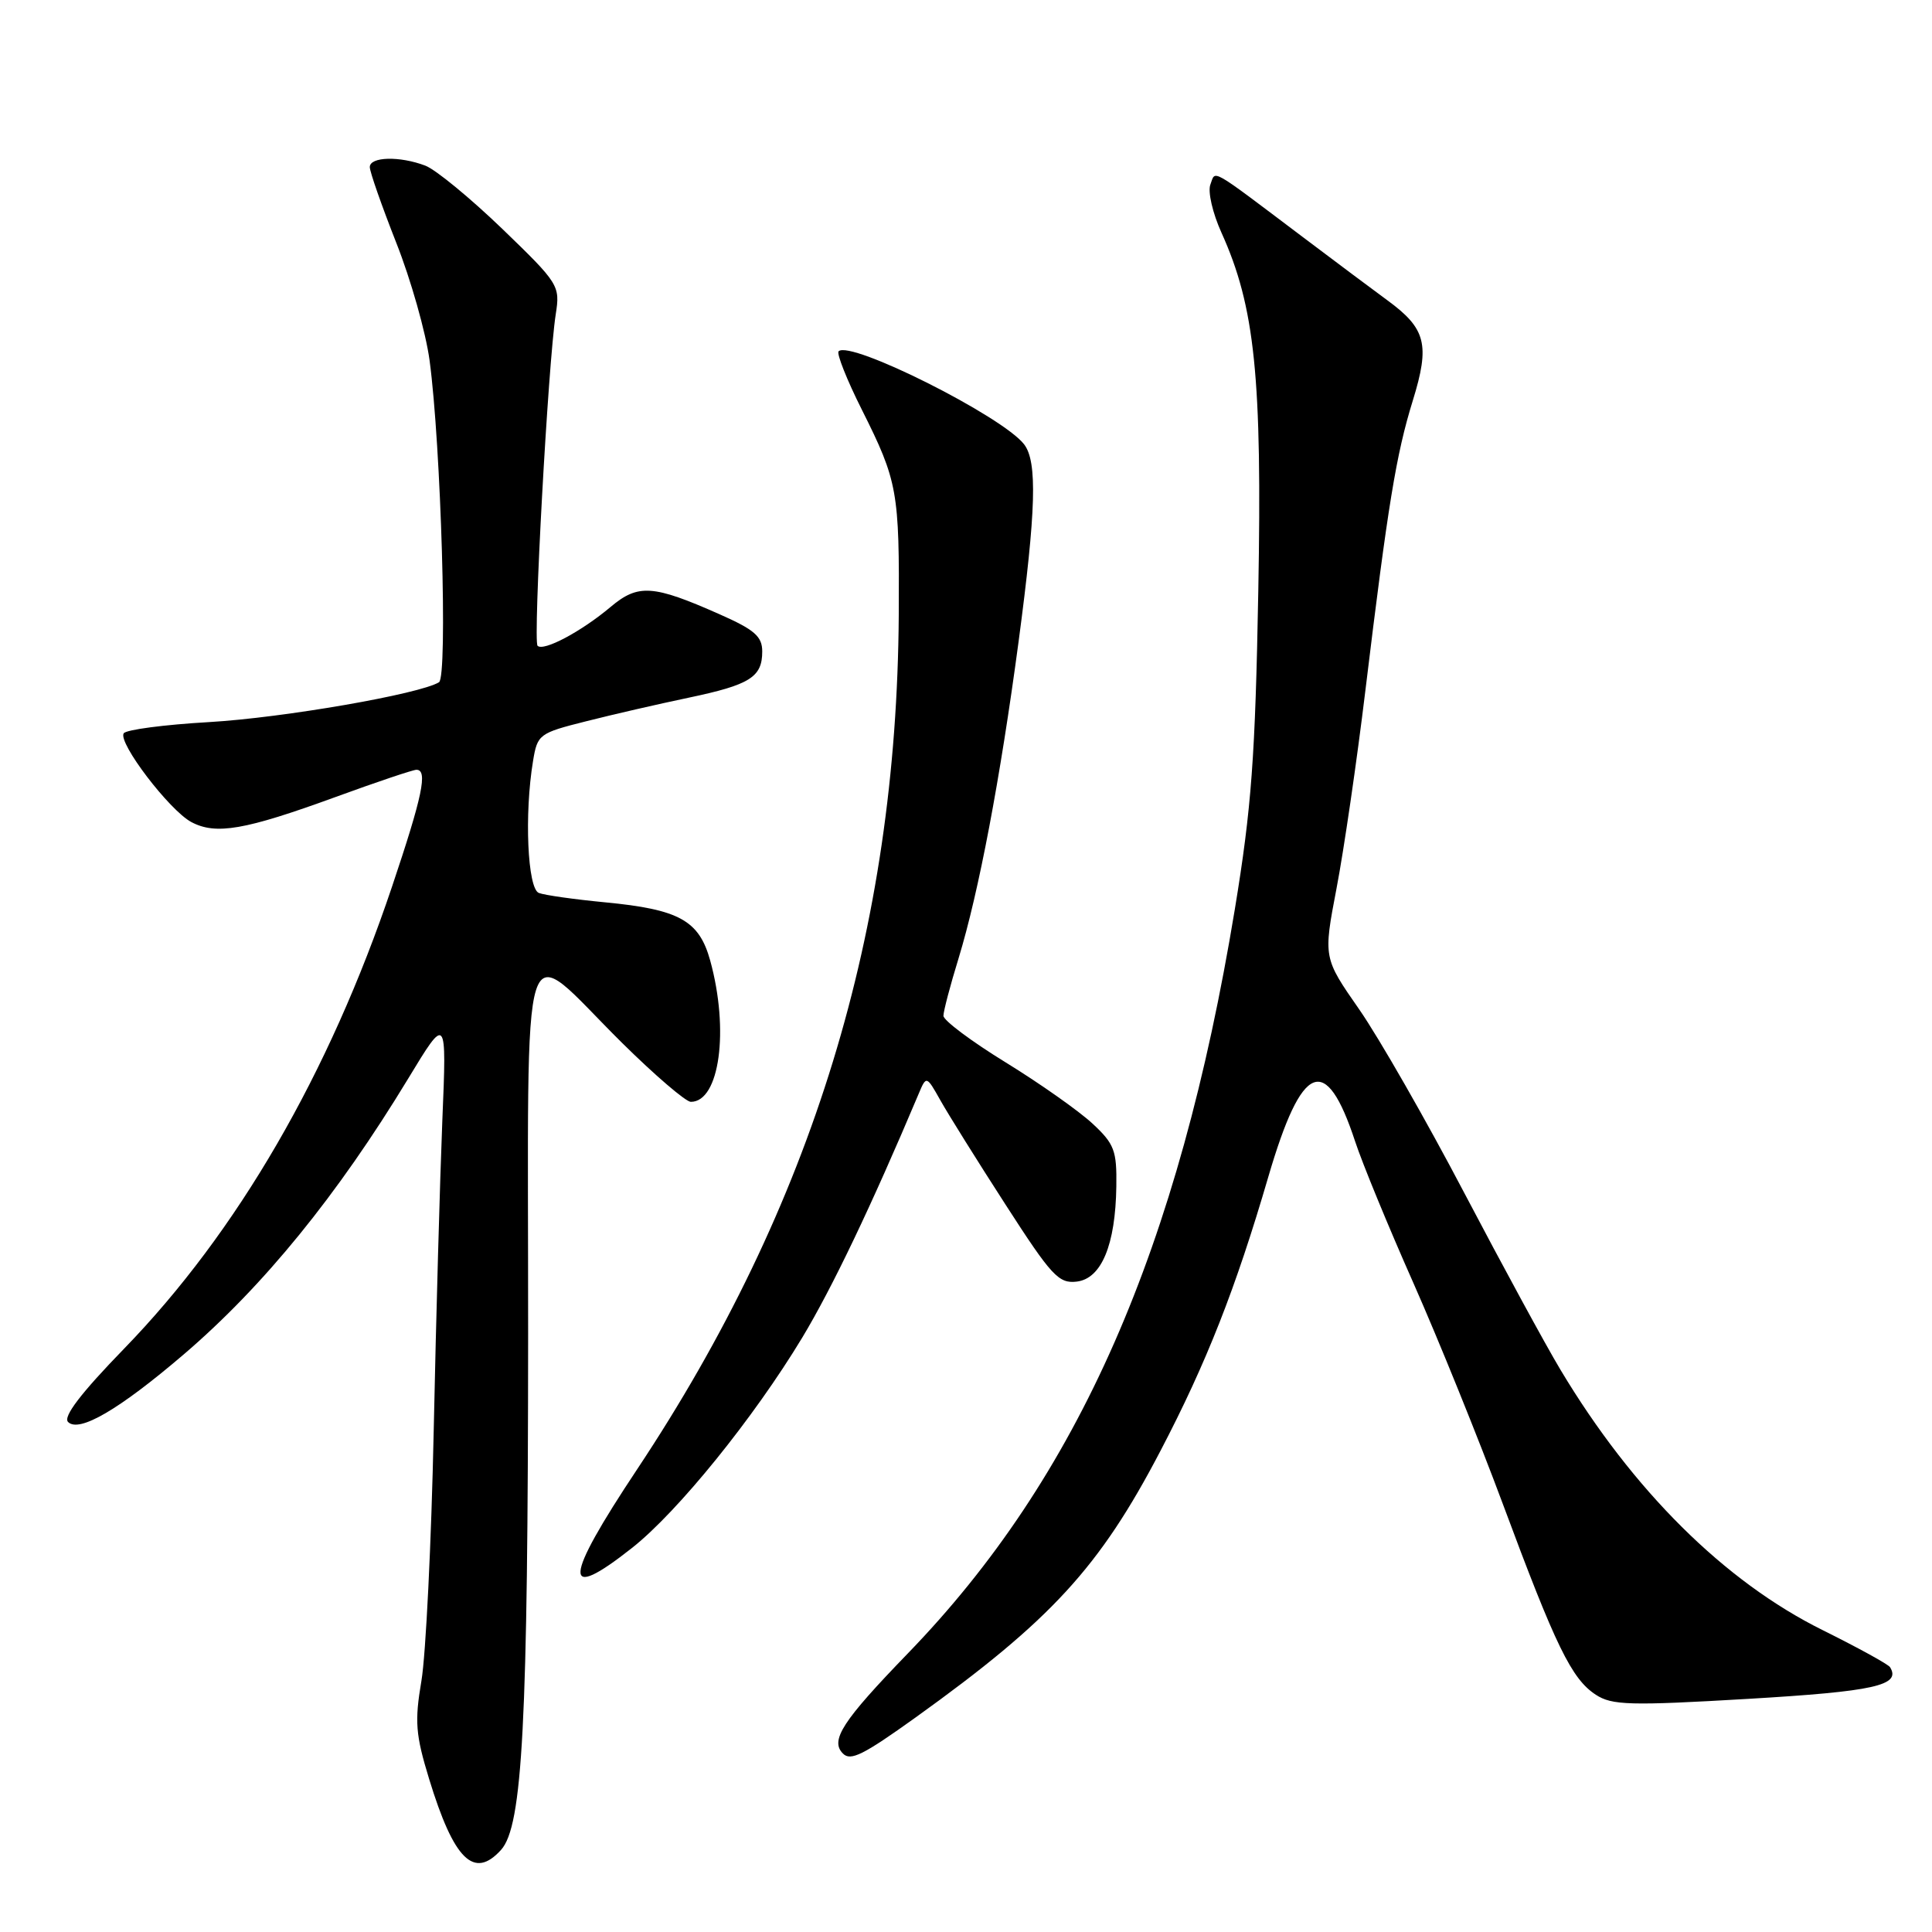 <?xml version="1.0" encoding="UTF-8" standalone="no"?>
<!DOCTYPE svg PUBLIC "-//W3C//DTD SVG 1.1//EN" "http://www.w3.org/Graphics/SVG/1.1/DTD/svg11.dtd" >
<svg xmlns="http://www.w3.org/2000/svg" xmlns:xlink="http://www.w3.org/1999/xlink" version="1.1" viewBox="0 0 256 256">
 <g >
 <path fill="currentColor"
d=" M 66.39 245.12 C 69.25 241.96 69.96 228.34 69.98 176.71 C 70.00 120.28 68.63 124.53 82.41 138.17 C 86.77 142.48 90.88 146.00 91.54 146.00 C 95.35 146.00 96.65 136.49 94.10 127.26 C 92.63 121.96 90.00 120.50 80.15 119.56 C 76.10 119.17 72.17 118.62 71.40 118.32 C 69.90 117.75 69.46 107.88 70.63 100.84 C 71.21 97.30 71.43 97.14 77.68 95.57 C 81.22 94.67 87.33 93.27 91.24 92.45 C 99.39 90.74 101.00 89.72 101.00 86.32 C 101.00 84.33 99.98 83.44 95.34 81.39 C 86.52 77.48 84.56 77.35 80.91 80.42 C 77.04 83.68 72.02 86.35 71.23 85.57 C 70.61 84.94 72.63 48.11 73.64 41.63 C 74.23 37.85 74.06 37.57 66.55 30.32 C 62.31 26.24 57.73 22.47 56.36 21.95 C 52.95 20.65 49.00 20.76 49.00 22.14 C 49.00 22.77 50.58 27.27 52.50 32.15 C 54.43 37.02 56.42 44.04 56.92 47.75 C 58.44 59.04 59.34 89.67 58.17 90.40 C 55.62 91.97 37.53 95.11 27.72 95.68 C 21.78 96.02 16.69 96.69 16.39 97.17 C 15.62 98.42 22.43 107.35 25.34 108.92 C 28.60 110.66 32.45 109.99 44.43 105.62 C 49.88 103.63 54.72 102.00 55.18 102.00 C 56.71 102.00 55.99 105.46 51.94 117.50 C 43.60 142.30 31.45 163.25 16.44 178.71 C 10.71 184.61 8.33 187.73 9.02 188.42 C 10.48 189.88 15.79 186.78 24.34 179.47 C 34.91 170.43 44.71 158.38 54.08 142.93 C 59.19 134.50 59.19 134.50 58.61 148.50 C 58.30 156.20 57.78 174.65 57.47 189.50 C 57.16 204.35 56.42 219.30 55.84 222.72 C 54.93 228.11 55.06 229.84 56.86 235.72 C 60.14 246.45 62.81 249.08 66.39 245.12 Z  M 121.31 227.58 C 139.28 214.68 145.69 207.71 153.76 192.26 C 159.86 180.59 163.73 170.76 168.06 155.93 C 172.51 140.73 175.68 139.44 179.56 151.24 C 180.51 154.13 183.98 162.57 187.28 170.00 C 190.57 177.43 195.91 190.61 199.14 199.30 C 206.15 218.17 208.24 222.46 211.45 224.56 C 213.59 225.96 215.94 226.03 231.61 225.11 C 248.38 224.12 251.94 223.33 250.44 220.91 C 250.21 220.53 246.20 218.33 241.53 216.01 C 228.52 209.57 216.35 197.49 206.77 181.50 C 204.79 178.20 199.06 167.65 194.02 158.06 C 188.99 148.47 182.73 137.53 180.11 133.76 C 175.34 126.91 175.34 126.91 177.10 117.70 C 178.07 112.64 179.79 100.85 180.92 91.50 C 183.92 66.78 184.99 60.25 187.20 53.09 C 189.50 45.65 188.96 43.54 183.82 39.78 C 181.99 38.44 176.96 34.68 172.64 31.42 C 160.05 21.93 161.11 22.54 160.38 24.46 C 160.02 25.39 160.68 28.25 161.85 30.83 C 166.29 40.64 167.25 50.01 166.73 78.33 C 166.33 100.34 165.83 107.04 163.62 120.49 C 156.20 165.48 142.92 195.72 120.29 219.09 C 111.62 228.05 109.95 230.62 111.70 232.36 C 112.71 233.38 114.38 232.55 121.31 227.58 Z  M 83.77 205.09 C 89.83 200.30 99.87 187.89 106.29 177.26 C 110.26 170.67 115.47 159.77 121.70 145.00 C 122.75 142.50 122.75 142.50 124.63 145.84 C 125.66 147.67 129.54 153.89 133.26 159.65 C 139.33 169.07 140.28 170.10 142.67 169.82 C 145.95 169.43 147.81 164.96 147.92 157.19 C 147.99 152.45 147.66 151.57 144.75 148.87 C 142.96 147.21 137.79 143.56 133.25 140.77 C 128.71 137.98 125.00 135.20 125.01 134.60 C 125.01 133.99 125.91 130.57 127.01 127.00 C 129.70 118.19 132.52 103.31 134.97 85.00 C 137.28 67.65 137.47 61.20 135.71 58.89 C 132.89 55.19 112.64 45.02 111.12 46.55 C 110.83 46.84 112.21 50.33 114.20 54.29 C 118.95 63.77 119.19 65.09 119.09 81.50 C 118.82 123.27 107.67 159.70 84.43 194.68 C 74.62 209.43 74.43 212.47 83.77 205.09 Z "/>
</g>
</svg>